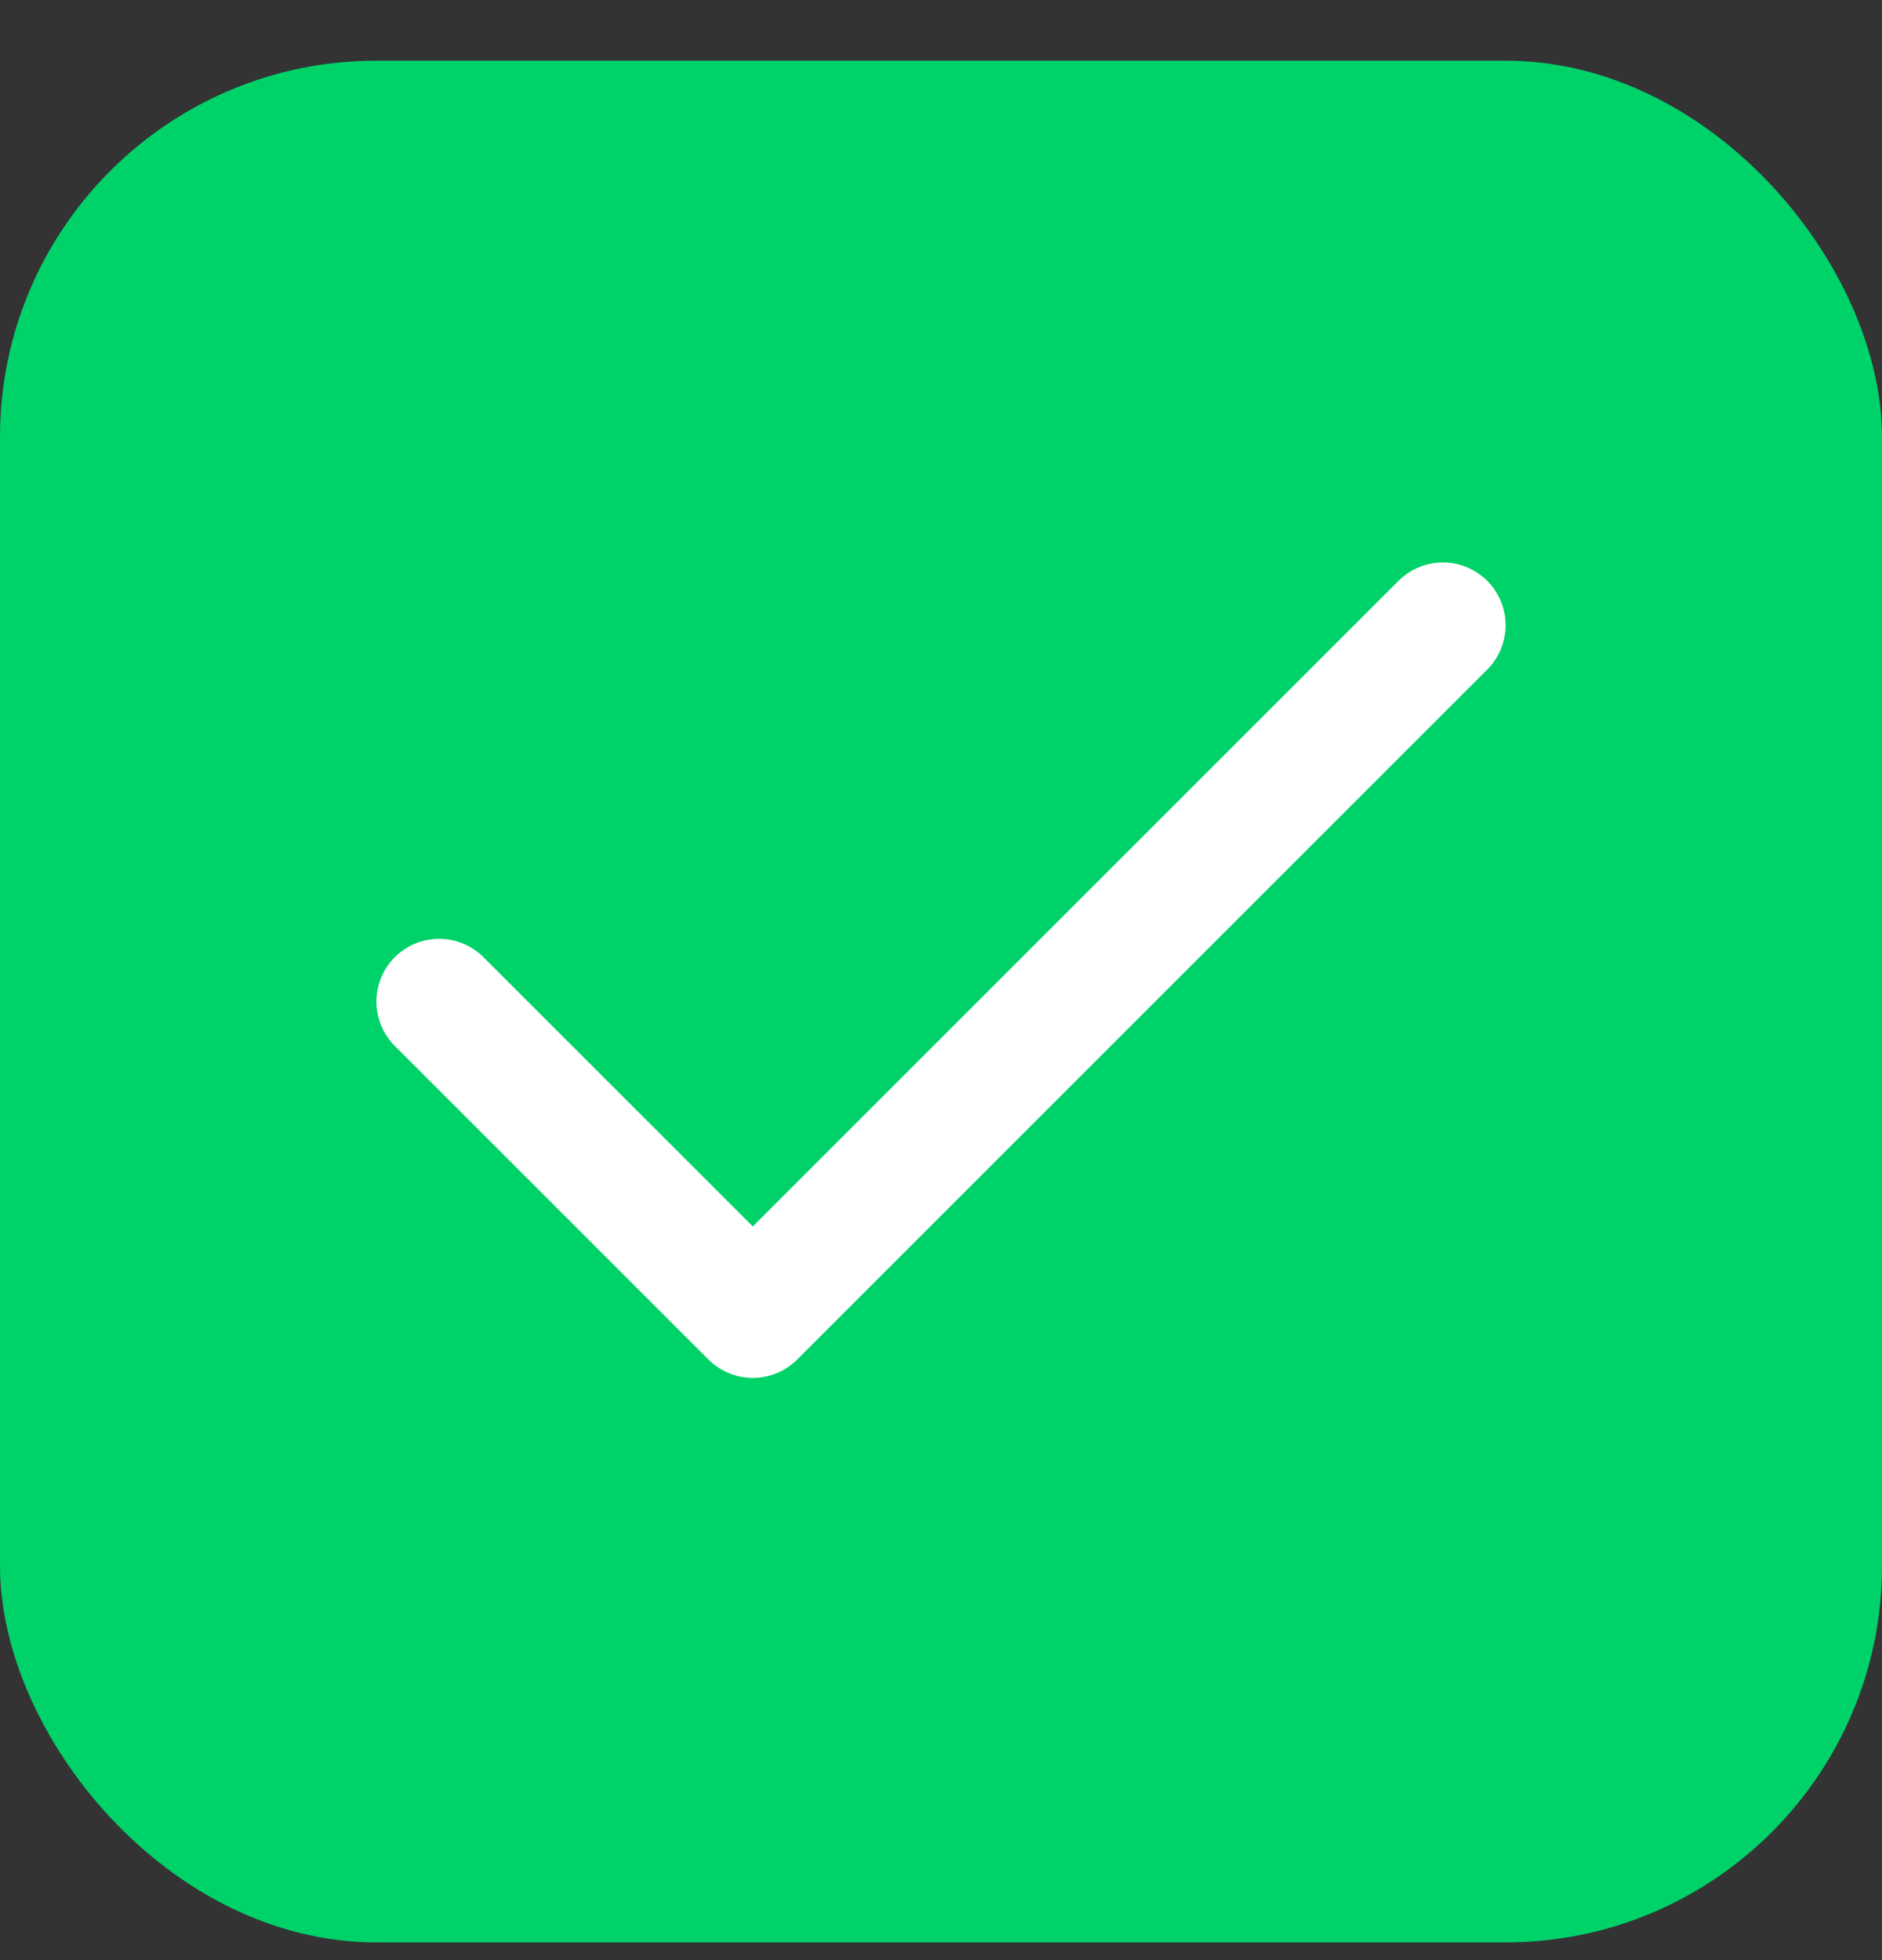 <svg width="24" height="25" viewBox="0 0 24 25" fill="none" xmlns="http://www.w3.org/2000/svg">
<rect x="0" y="0" width="24" height="25" fill="#333333" stroke="none"/>
<rect y="0.774" width="24" height="24" rx="4.8" fill="#00D26A"/>
<path d="M18.4 7.974L9.6 16.774L5.6 12.774" stroke="white" stroke-width="1.6" stroke-linecap="round" stroke-linejoin="round"/>
</svg>
